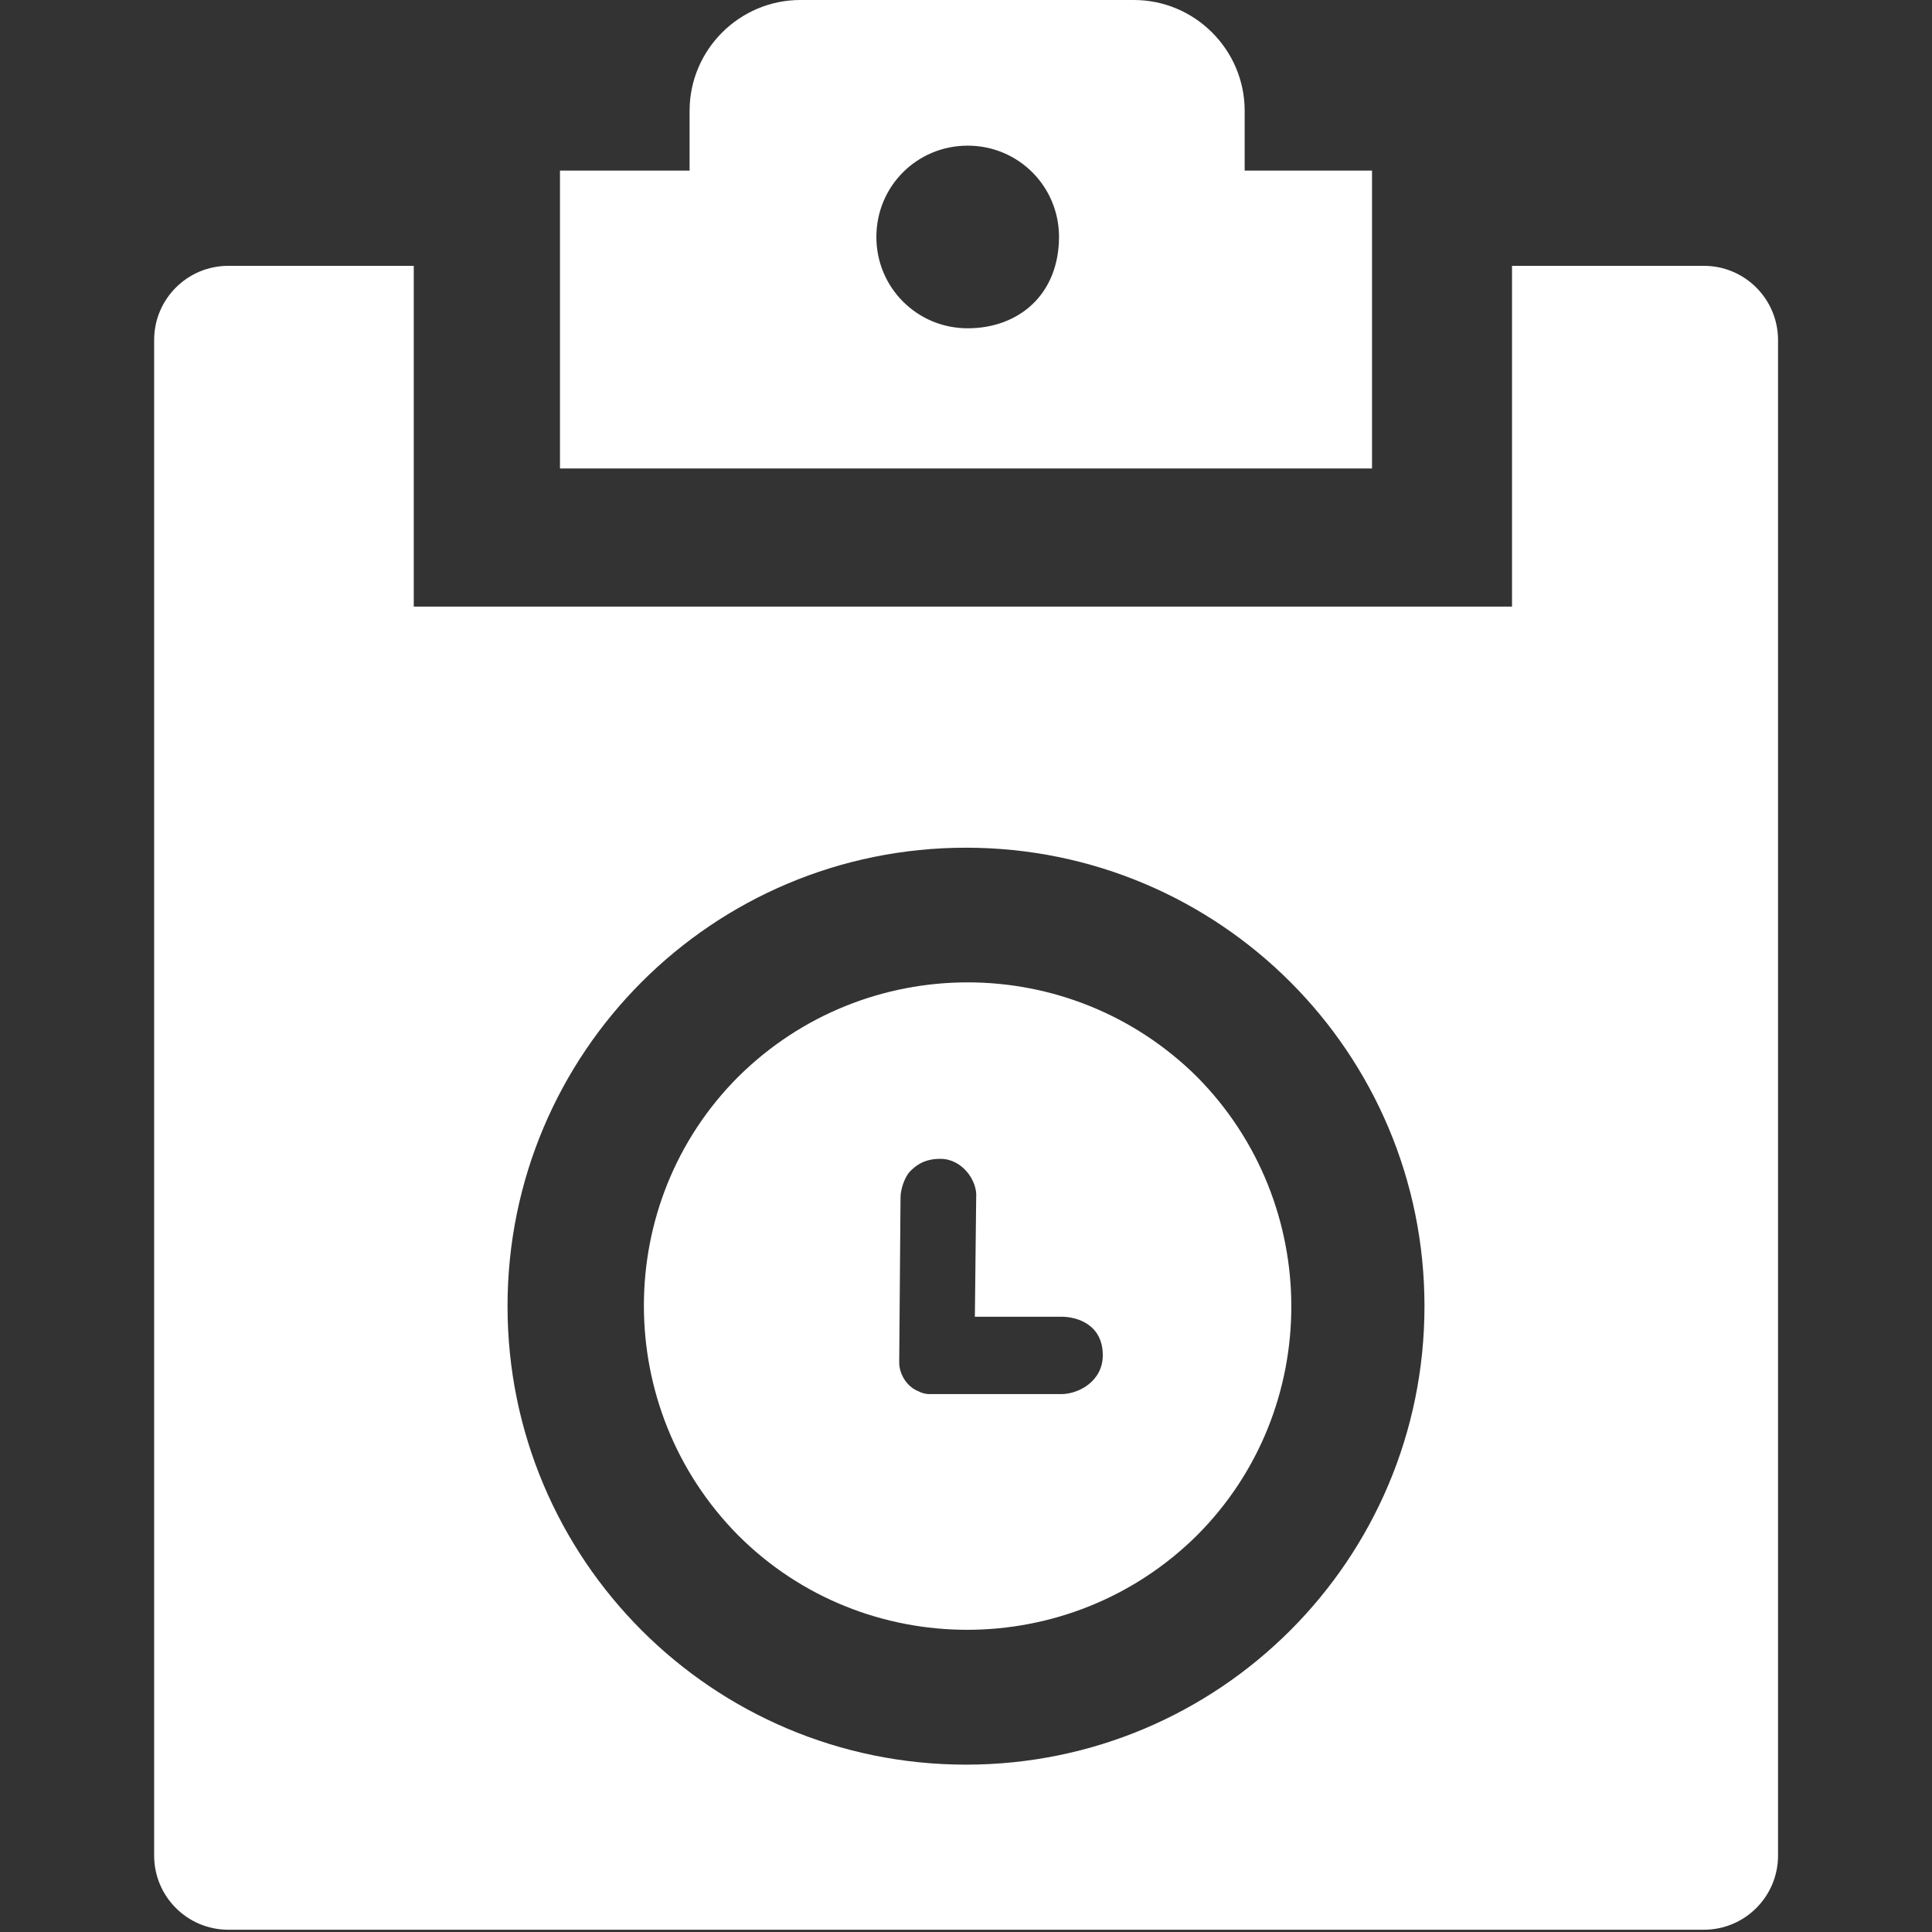 <?xml version="1.0" standalone="no"?><!DOCTYPE svg PUBLIC "-//W3C//DTD SVG 1.1//EN" "http://www.w3.org/Graphics/SVG/1.1/DTD/svg11.dtd"><svg t="1553680693480" fill="#fff" class="icon" style="" viewBox="0 0 1024 1024" version="1.1" xmlns="http://www.w3.org/2000/svg" p-id="1745" xmlns:xlink="http://www.w3.org/1999/xlink" width="22" height="22"><rect x="0" y="0" width="1024" height="1024" fill="#333333" stroke="none"/><defs><style type="text/css"></style></defs><path d="M391.3 570.7c-66.7 66.7-66.7 175.8 0 243.1 66.7 66.7 175.8 66.7 243.1 0 66.7-66.7 66.7-175.8 0-243.1-67.3-66.7-175.8-66.7-243.1 0z m171.3 168.2h-70c-2.2 0-4.4-0.7-5.8-1.5-5.8-2.2-10.2-8.7-10.2-15.3l0.7-87.4c0-4.4 2.2-10.9 5.1-13.9 2.9-2.9 7.3-6.6 16-6.6 11.7 0 19.7 11.7 19 20.4l-0.7 63.3h45.9c8.7 0 21.9 4.4 21.9 20.4 0 14-13.1 20.6-21.9 20.6zM727.2 90.4h-67.5V58.7C659.7 26.4 633.3 0 601 0H424.2c-32.3 0-58.7 26.4-58.7 58.7v31.7h-68.7v157.9h430.4V90.4zM512.9 174c-26.8 0-48.4-21.5-48.4-48.4s21.5-48.4 48.4-48.4c26.8 0 48.4 21.5 48.4 48.4-0.1 30.8-21.6 48.4-48.4 48.4z" p-id="1746"></path><path d="M903.1 140.9H801.4v180.6H219.3V140.9H121c-21.7 0-39.3 17.6-39.3 39.3v803.3c0 21.7 17.6 39.3 39.3 39.3h782.1c21.7 0 39.3-17.6 39.3-39.3V180.3c0-21.8-17.6-39.4-39.3-39.4zM512 935.3c-134.3 0-243-108.7-243-243s108.7-243 243-243 243 108.7 243 243-108.7 243-243 243z"  p-id="1747" data-spm-anchor-id="a313x.7781069.0.i1" class="selected"></path></svg>
